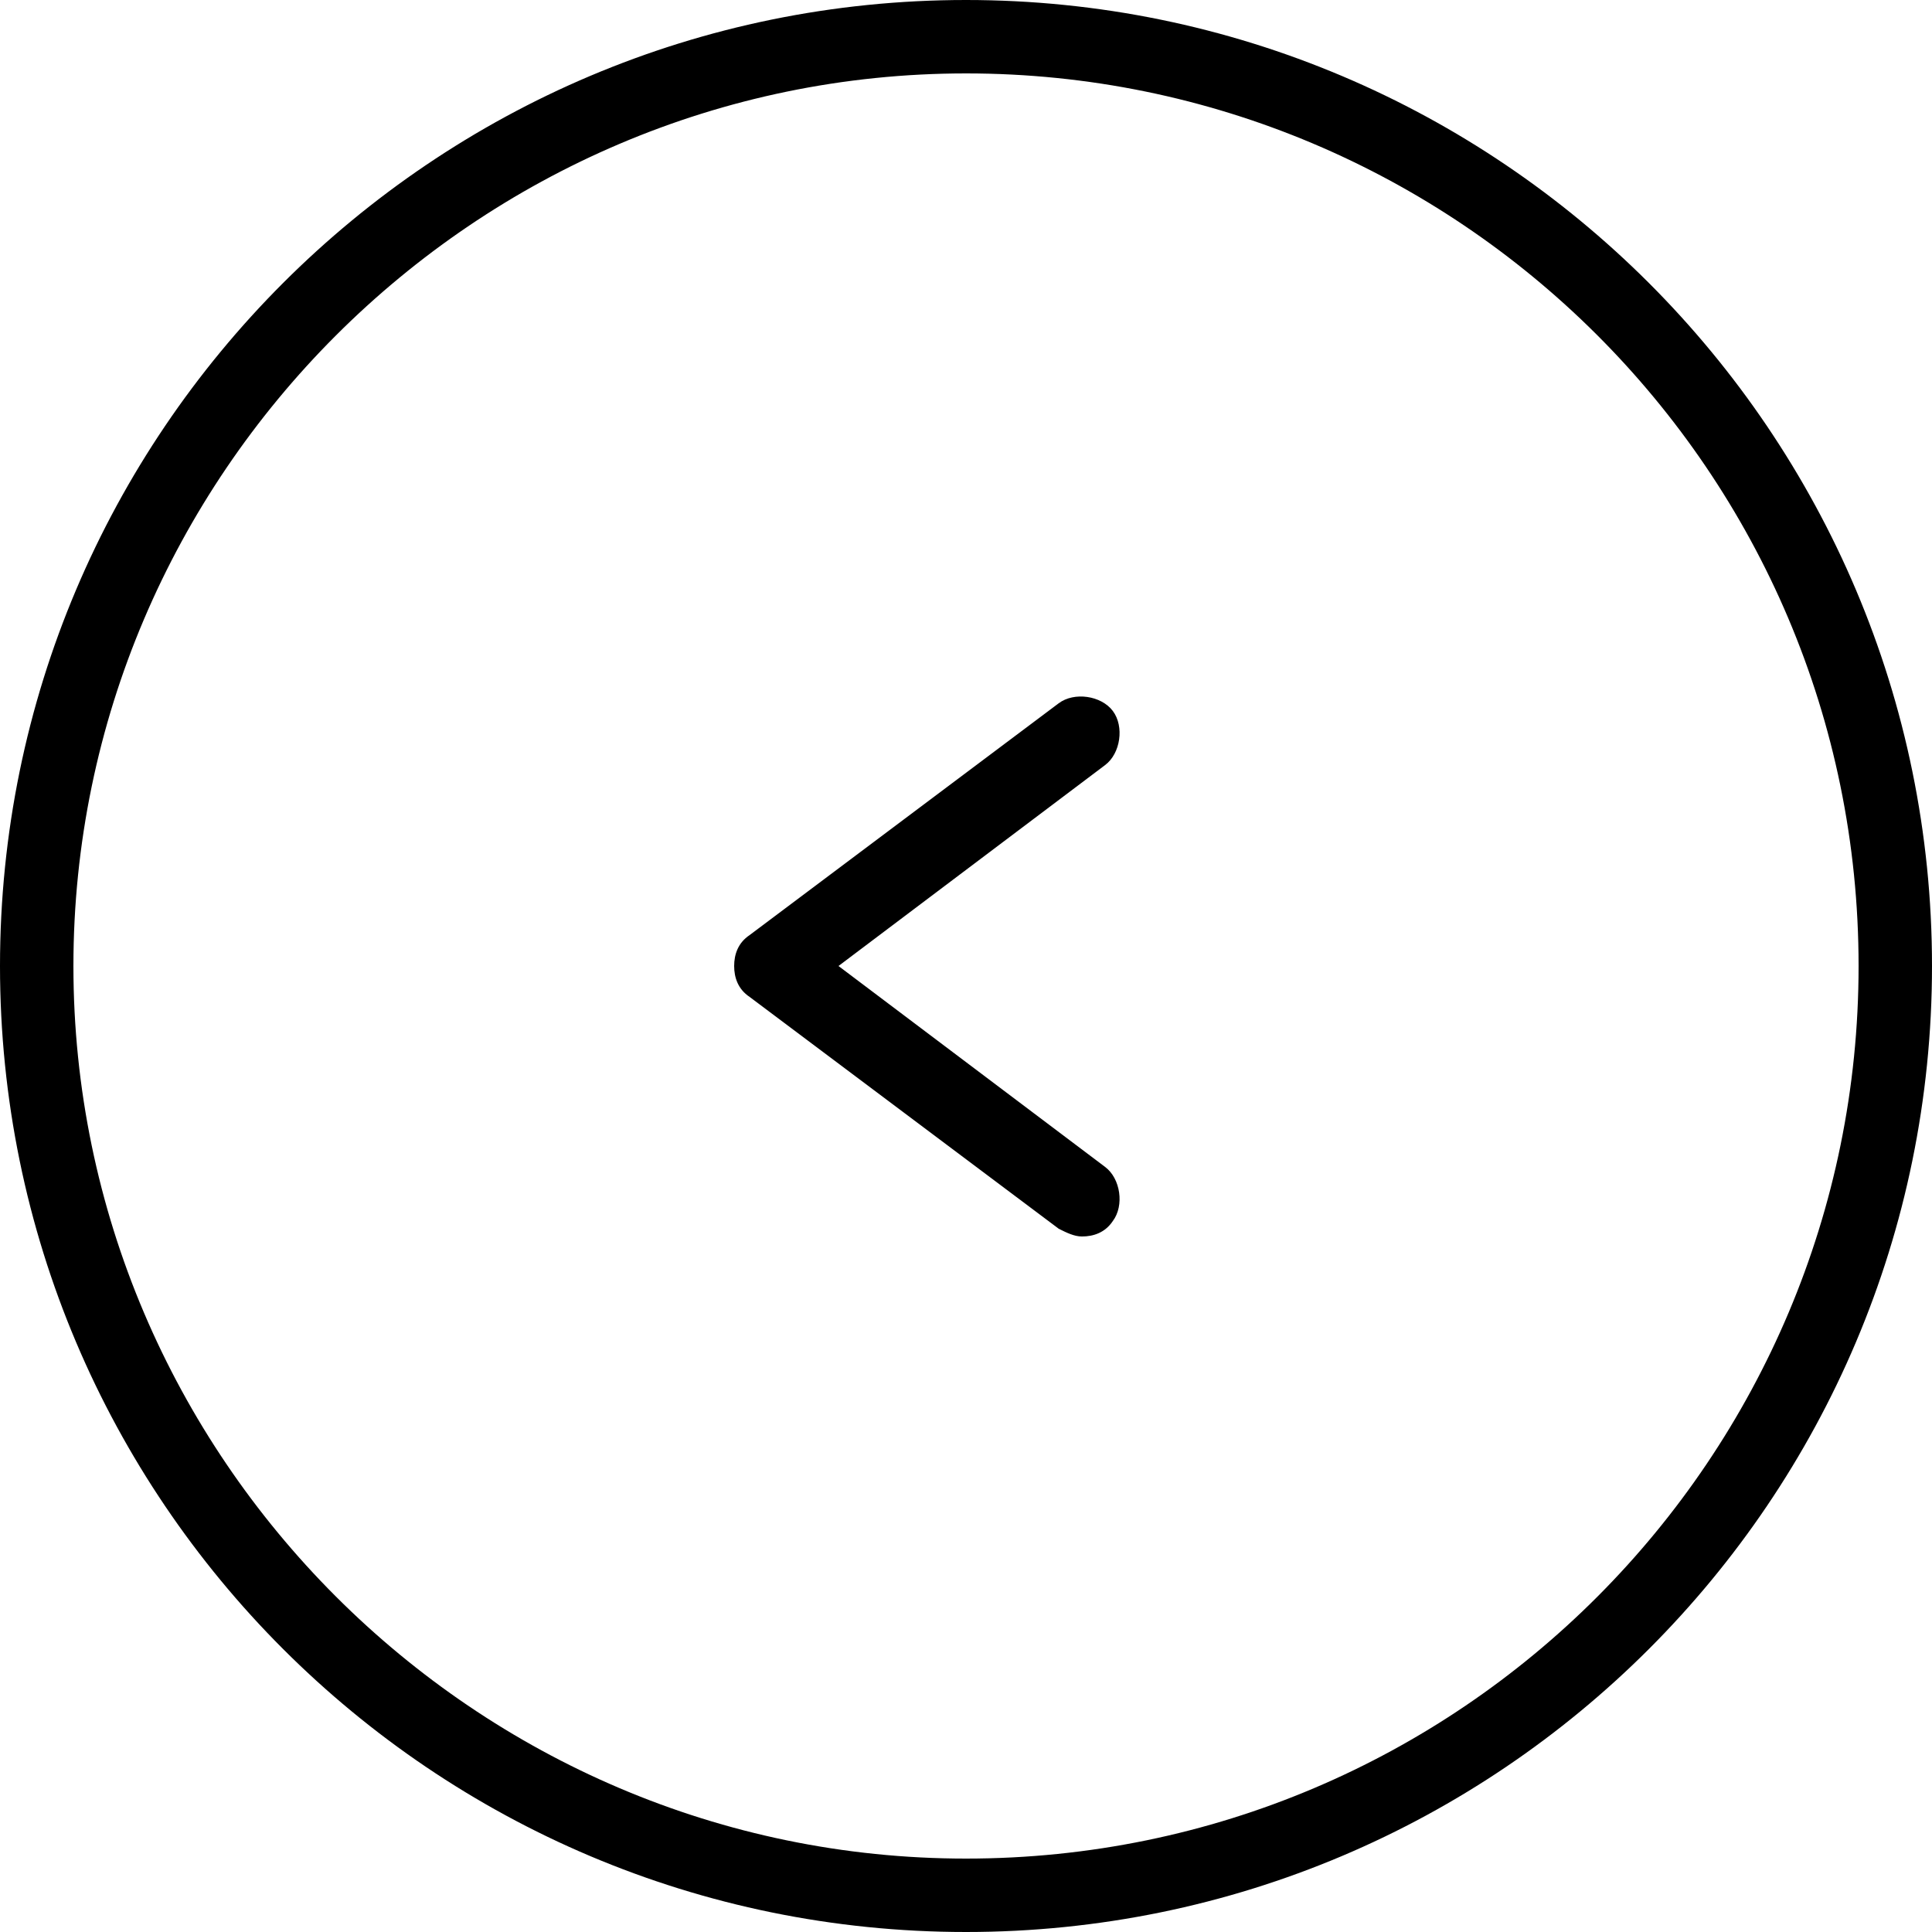 <?xml version="1.0" encoding="utf-8"?>
<svg xmlns="http://www.w3.org/2000/svg" viewBox="0 0 50 50">
<path fill="currentColor" d="M28,32c-0.2,0-0.4-0.1-0.6-0.2l-8-6C19.1,25.6,19,25.3,19,25s0.1-0.6,0.4-0.8l8-6c0.4-0.3,1.1-0.2,1.4,0.2
	c0.3,0.4,0.2,1.1-0.2,1.4L21.7,25l6.9,5.2c0.4,0.3,0.5,1,0.2,1.4C28.6,31.9,28.3,32,28,32z M25,50C11.2,50,0,38.8,0,25h1.9
	c0,12.7,10.4,23.1,23.1,23.1V50z M50,25c0,13.8-11.2,25-25,25v-1.9c12.8,0,23.1-10.4,23.1-23.1H50z M25,0c13.8,0,25,11.2,25,25h-1.9
	C48.1,12.2,37.7,1.9,25,1.9V0z M25,1.9C12.3,1.9,1.9,12.3,1.9,25H0C0,11.2,11.2,0,25,0V1.9z"/>
</svg>

